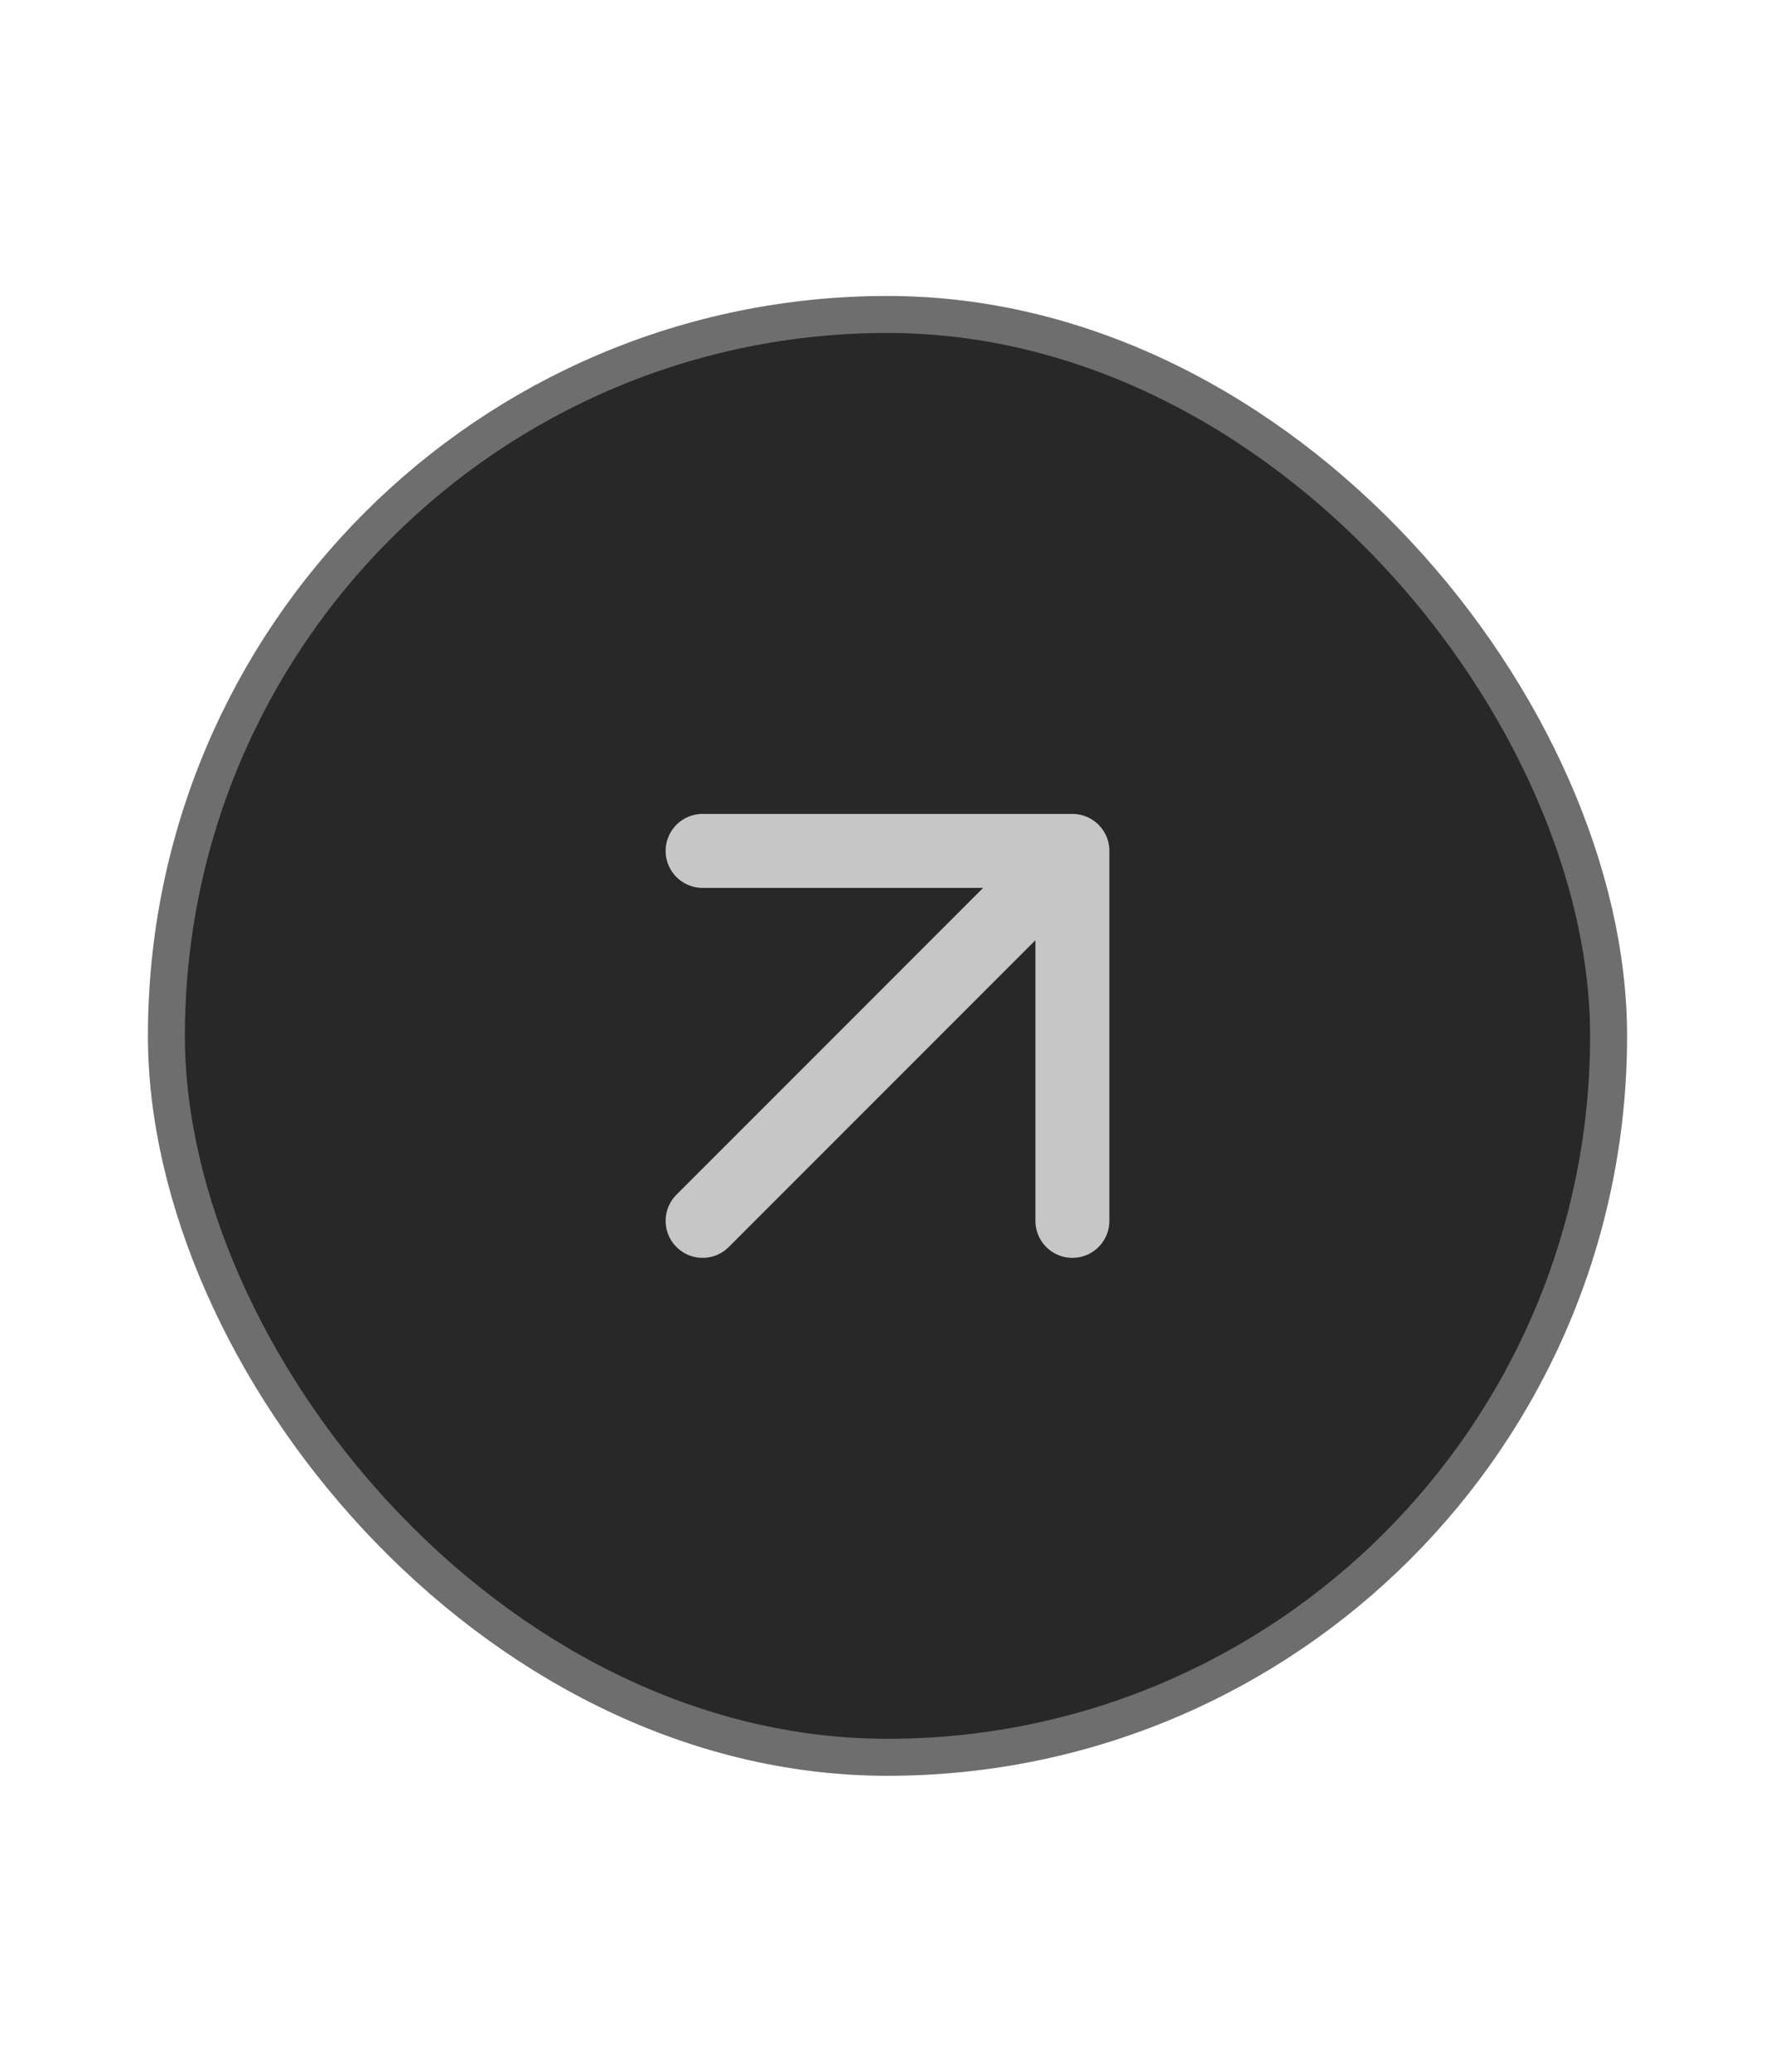 <svg width="48" height="56" viewBox="0 0 48 56" fill="none" xmlns="http://www.w3.org/2000/svg">
<rect x="4.5" y="8.5" width="39" height="39" rx="19.5" fill="#282828"/>
<rect x="4.5" y="8.5" width="39" height="39" rx="19.5" stroke="#6E6E6E"/>
<path d="M19 33L29 23M29 23H19M29 23V33" stroke="#C6C6C6" stroke-width="2" stroke-linecap="round" stroke-linejoin="round"/>
</svg>
